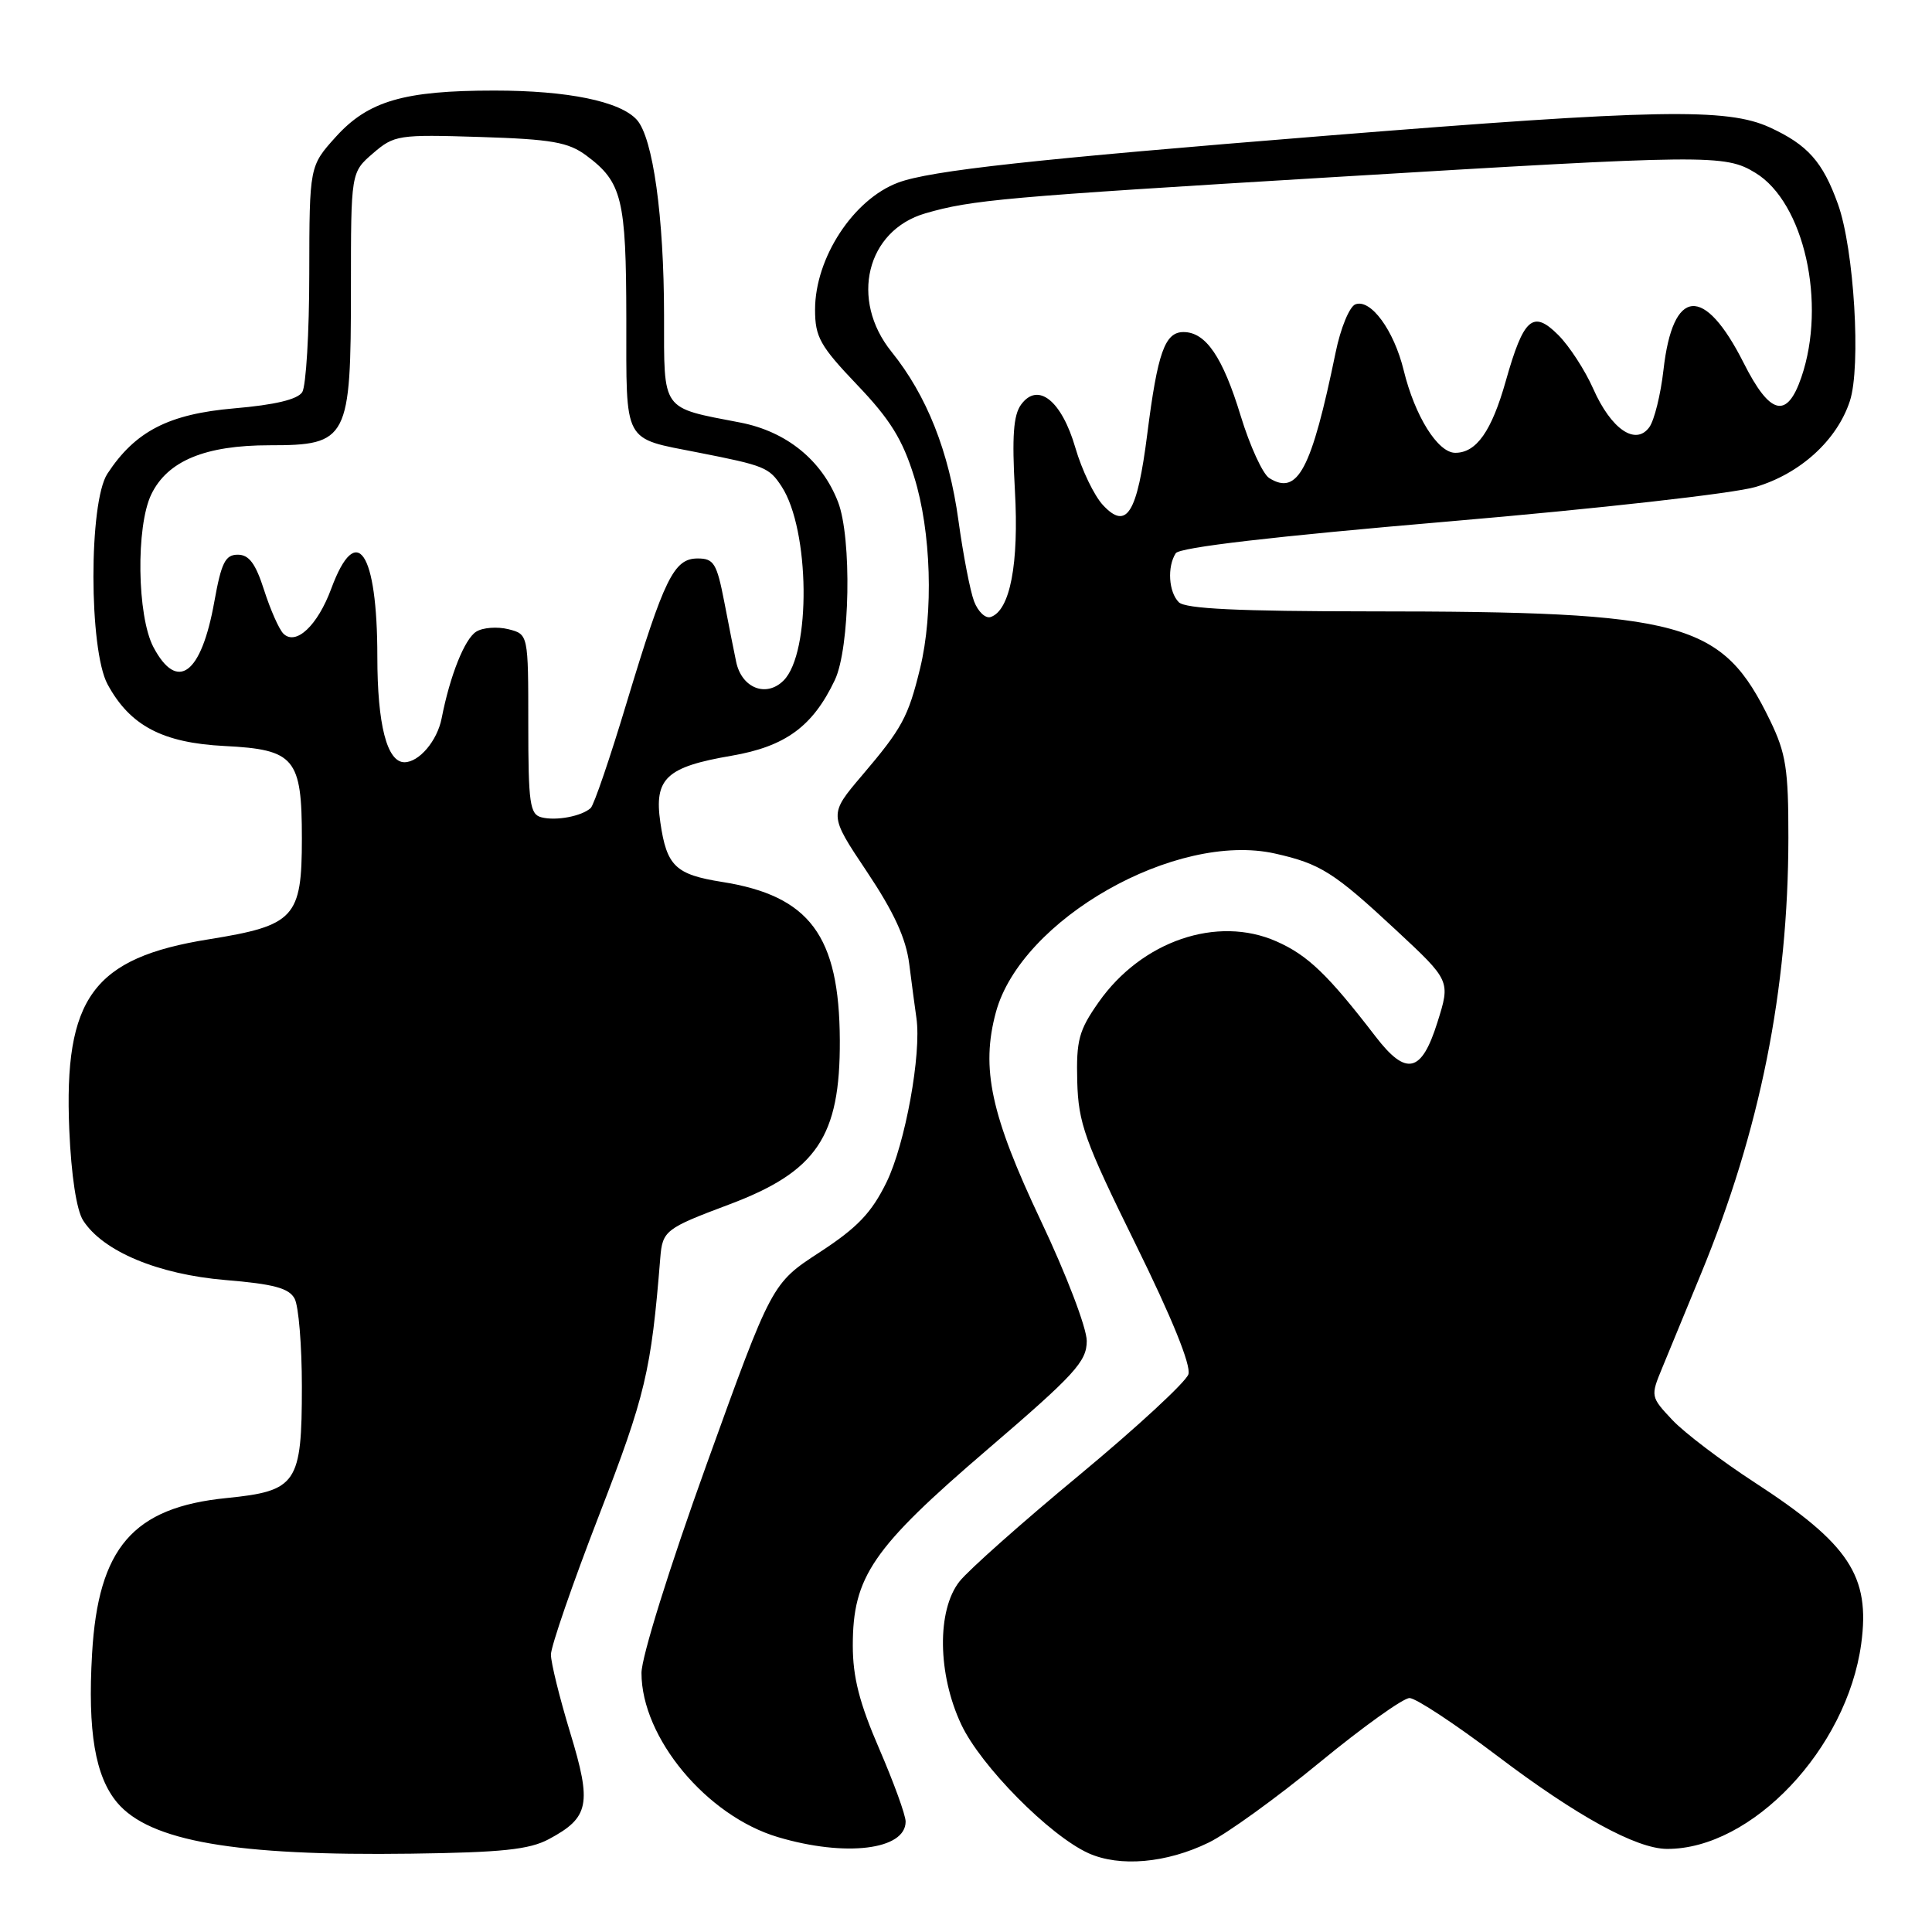 <?xml version="1.0" encoding="UTF-8" standalone="no"?>
<!DOCTYPE svg PUBLIC "-//W3C//DTD SVG 1.1//EN" "http://www.w3.org/Graphics/SVG/1.1/DTD/svg11.dtd" >
<svg xmlns="http://www.w3.org/2000/svg" xmlns:xlink="http://www.w3.org/1999/xlink" version="1.1" viewBox="0 0 256 256">
 <g >
 <path fill="currentColor"
d=" M 160.16 244.15 C 162.55 242.99 169.17 238.21 174.87 233.52 C 180.58 228.83 185.93 225.00 186.77 225.00 C 187.60 225.00 192.83 228.45 198.39 232.66 C 208.94 240.65 216.83 244.97 220.88 244.99 C 232.12 245.04 244.72 231.73 246.62 217.82 C 247.84 208.83 245.03 204.58 232.51 196.44 C 228.11 193.58 223.19 189.85 221.59 188.15 C 218.71 185.09 218.70 185.00 220.24 181.28 C 221.10 179.20 223.42 173.57 225.40 168.76 C 233.22 149.79 236.95 131.16 236.97 111.00 C 236.98 101.92 236.65 99.82 234.56 95.50 C 228.18 82.34 223.33 81.02 181.45 81.01 C 164.09 81.00 157.07 80.67 156.20 79.80 C 154.85 78.45 154.64 75.11 155.79 73.31 C 156.28 72.53 168.72 71.08 192.02 69.09 C 211.78 67.40 229.78 65.38 232.64 64.52 C 238.55 62.76 243.41 58.33 245.11 53.16 C 246.62 48.61 245.68 32.99 243.54 27.05 C 241.53 21.44 239.53 19.19 234.50 16.88 C 228.85 14.29 219.52 14.46 175.66 17.99 C 137.07 21.09 123.25 22.60 119.00 24.20 C 113.07 26.42 108.00 34.18 108.00 41.03 C 108.00 44.66 108.66 45.84 113.58 51.00 C 117.94 55.56 119.60 58.24 121.13 63.18 C 123.39 70.41 123.72 81.18 121.91 88.59 C 120.34 95.02 119.53 96.51 114.25 102.72 C 109.81 107.94 109.81 107.94 114.84 115.46 C 118.45 120.86 120.05 124.32 120.48 127.74 C 120.81 130.36 121.24 133.58 121.43 134.89 C 122.12 139.64 119.94 151.60 117.47 156.65 C 115.48 160.71 113.62 162.66 108.61 165.93 C 102.27 170.06 102.27 170.06 93.63 194.03 C 88.68 207.77 85.00 219.57 85.00 221.68 C 85.00 230.25 93.63 240.62 103.09 243.43 C 112.03 246.09 120.00 245.12 120.00 241.37 C 120.00 240.50 118.42 236.17 116.50 231.72 C 113.88 225.67 113.00 222.24 113.00 218.04 C 113.00 208.93 115.60 205.13 130.75 192.14 C 142.45 182.11 144.00 180.41 144.00 177.68 C 144.00 175.97 141.29 168.86 137.92 161.76 C 131.29 147.75 129.95 141.56 131.96 134.13 C 135.29 121.82 155.82 110.15 168.95 113.10 C 174.96 114.45 176.75 115.58 184.97 123.23 C 192.20 129.96 192.20 129.96 190.46 135.48 C 188.36 142.17 186.34 142.63 182.29 137.37 C 175.98 129.16 173.29 126.57 169.14 124.74 C 161.28 121.26 151.28 124.68 145.58 132.79 C 142.95 136.53 142.60 137.84 142.74 143.28 C 142.89 148.84 143.71 151.13 150.48 164.87 C 155.30 174.65 157.84 180.92 157.47 182.10 C 157.14 183.12 150.66 189.11 143.07 195.41 C 135.47 201.70 128.30 208.07 127.13 209.56 C 124.13 213.38 124.23 221.82 127.37 228.50 C 129.95 234.00 139.08 243.23 144.23 245.56 C 148.37 247.42 154.56 246.88 160.16 244.15 Z  M 72.72 243.70 C 78.09 240.83 78.44 239.06 75.55 229.58 C 74.15 224.97 73.00 220.33 73.00 219.24 C 73.00 218.16 75.87 209.84 79.39 200.75 C 85.53 184.86 86.28 181.71 87.49 166.69 C 87.78 163.07 88.16 162.77 96.59 159.61 C 108.23 155.24 111.34 150.62 111.28 137.84 C 111.22 123.98 107.29 118.70 95.68 116.86 C 89.50 115.88 88.34 114.76 87.50 108.98 C 86.65 103.15 88.28 101.62 96.93 100.14 C 104.08 98.91 107.70 96.26 110.62 90.11 C 112.63 85.87 112.89 71.29 111.04 66.50 C 108.90 60.98 104.22 57.18 98.09 55.99 C 87.52 53.95 88.00 54.62 87.99 41.77 C 87.98 28.70 86.52 18.24 84.38 15.87 C 82.16 13.42 75.24 12.00 65.50 12.00 C 53.52 12.00 48.80 13.38 44.51 18.12 C 41.00 22.01 41.00 22.01 40.98 36.25 C 40.98 44.09 40.55 51.16 40.05 51.96 C 39.43 52.93 36.42 53.65 31.03 54.11 C 22.35 54.86 17.92 57.14 14.23 62.77 C 11.75 66.56 11.77 86.08 14.25 90.67 C 17.22 96.16 21.54 98.44 29.77 98.85 C 39.06 99.32 40.00 100.45 40.00 111.11 C 40.00 121.60 39.05 122.63 27.68 124.46 C 12.32 126.92 8.44 132.22 9.18 149.70 C 9.44 155.77 10.14 160.34 11.01 161.71 C 13.64 165.81 20.93 168.86 29.86 169.61 C 36.28 170.14 38.30 170.69 39.04 172.08 C 39.57 173.06 40.00 178.30 40.00 183.71 C 40.00 196.60 39.35 197.56 30.01 198.50 C 17.62 199.74 13.01 205.08 12.20 219.13 C 11.60 229.44 12.61 235.38 15.53 238.86 C 19.84 243.97 31.17 245.94 54.50 245.62 C 66.50 245.46 70.14 245.08 72.72 243.70 Z  M 129.07 79.68 C 128.55 78.31 127.62 73.49 127.00 68.98 C 125.74 59.81 122.81 52.42 118.13 46.61 C 112.57 39.71 114.81 30.54 122.61 28.27 C 128.76 26.48 133.05 26.10 176.50 23.48 C 226.49 20.46 228.57 20.44 232.61 22.91 C 239.05 26.83 242.05 40.18 238.69 49.99 C 236.78 55.57 234.54 55.02 231.05 48.10 C 225.81 37.72 221.66 38.07 220.42 49.01 C 220.05 52.28 219.20 55.71 218.54 56.61 C 216.72 59.10 213.48 56.87 211.11 51.51 C 210.02 49.05 207.94 45.85 206.48 44.39 C 203.12 41.03 201.89 42.11 199.52 50.50 C 197.64 57.15 195.63 60.00 192.83 60.00 C 190.52 60.00 187.48 55.14 186.00 49.08 C 184.70 43.75 181.62 39.55 179.59 40.33 C 178.81 40.63 177.63 43.49 176.98 46.69 C 173.77 62.28 171.95 65.72 168.17 63.34 C 167.32 62.80 165.62 59.10 164.40 55.11 C 162.02 47.29 159.77 44.00 156.82 44.00 C 154.35 44.00 153.39 46.71 152.02 57.50 C 150.68 68.07 149.29 70.30 146.15 66.93 C 144.99 65.69 143.35 62.28 142.50 59.36 C 140.68 53.08 137.53 50.56 135.30 53.61 C 134.28 55.00 134.08 57.84 134.48 64.98 C 135.03 74.72 133.84 80.91 131.26 81.76 C 130.57 81.98 129.59 81.04 129.07 79.68 Z  M 71.75 108.30 C 70.21 107.91 70.00 106.45 70.00 95.95 C 70.00 84.04 70.00 84.04 67.35 83.37 C 65.89 83.01 63.97 83.15 63.10 83.70 C 61.57 84.65 59.63 89.50 58.52 95.18 C 57.94 98.16 55.53 101.00 53.59 101.00 C 51.28 101.00 50.00 96.02 50.00 87.02 C 50.00 73.07 47.24 68.97 43.90 77.98 C 42.09 82.89 39.21 85.60 37.55 83.96 C 36.97 83.38 35.83 80.79 35.00 78.21 C 33.87 74.67 33.00 73.50 31.51 73.50 C 29.85 73.50 29.33 74.55 28.40 79.72 C 26.68 89.36 23.50 91.73 20.33 85.75 C 18.16 81.63 17.99 69.76 20.05 65.50 C 22.20 61.07 27.17 59.00 35.73 59.00 C 46.11 59.00 46.50 58.24 46.50 38.21 C 46.50 22.84 46.50 22.84 49.42 20.32 C 52.24 17.89 52.77 17.81 63.61 18.15 C 73.12 18.45 75.30 18.84 77.68 20.60 C 82.43 24.13 82.97 26.32 82.99 42.21 C 83.00 59.00 82.46 57.98 92.50 59.96 C 101.31 61.69 101.91 61.93 103.56 64.45 C 107.32 70.19 107.49 86.51 103.83 90.17 C 101.54 92.46 98.29 91.19 97.55 87.72 C 97.29 86.50 96.58 82.91 95.97 79.75 C 94.98 74.65 94.59 74.00 92.45 74.00 C 89.30 74.00 88.03 76.58 83.05 93.06 C 80.85 100.38 78.70 106.68 78.27 107.07 C 77.09 108.15 73.70 108.80 71.75 108.30 Z "/>
</g>
</svg>